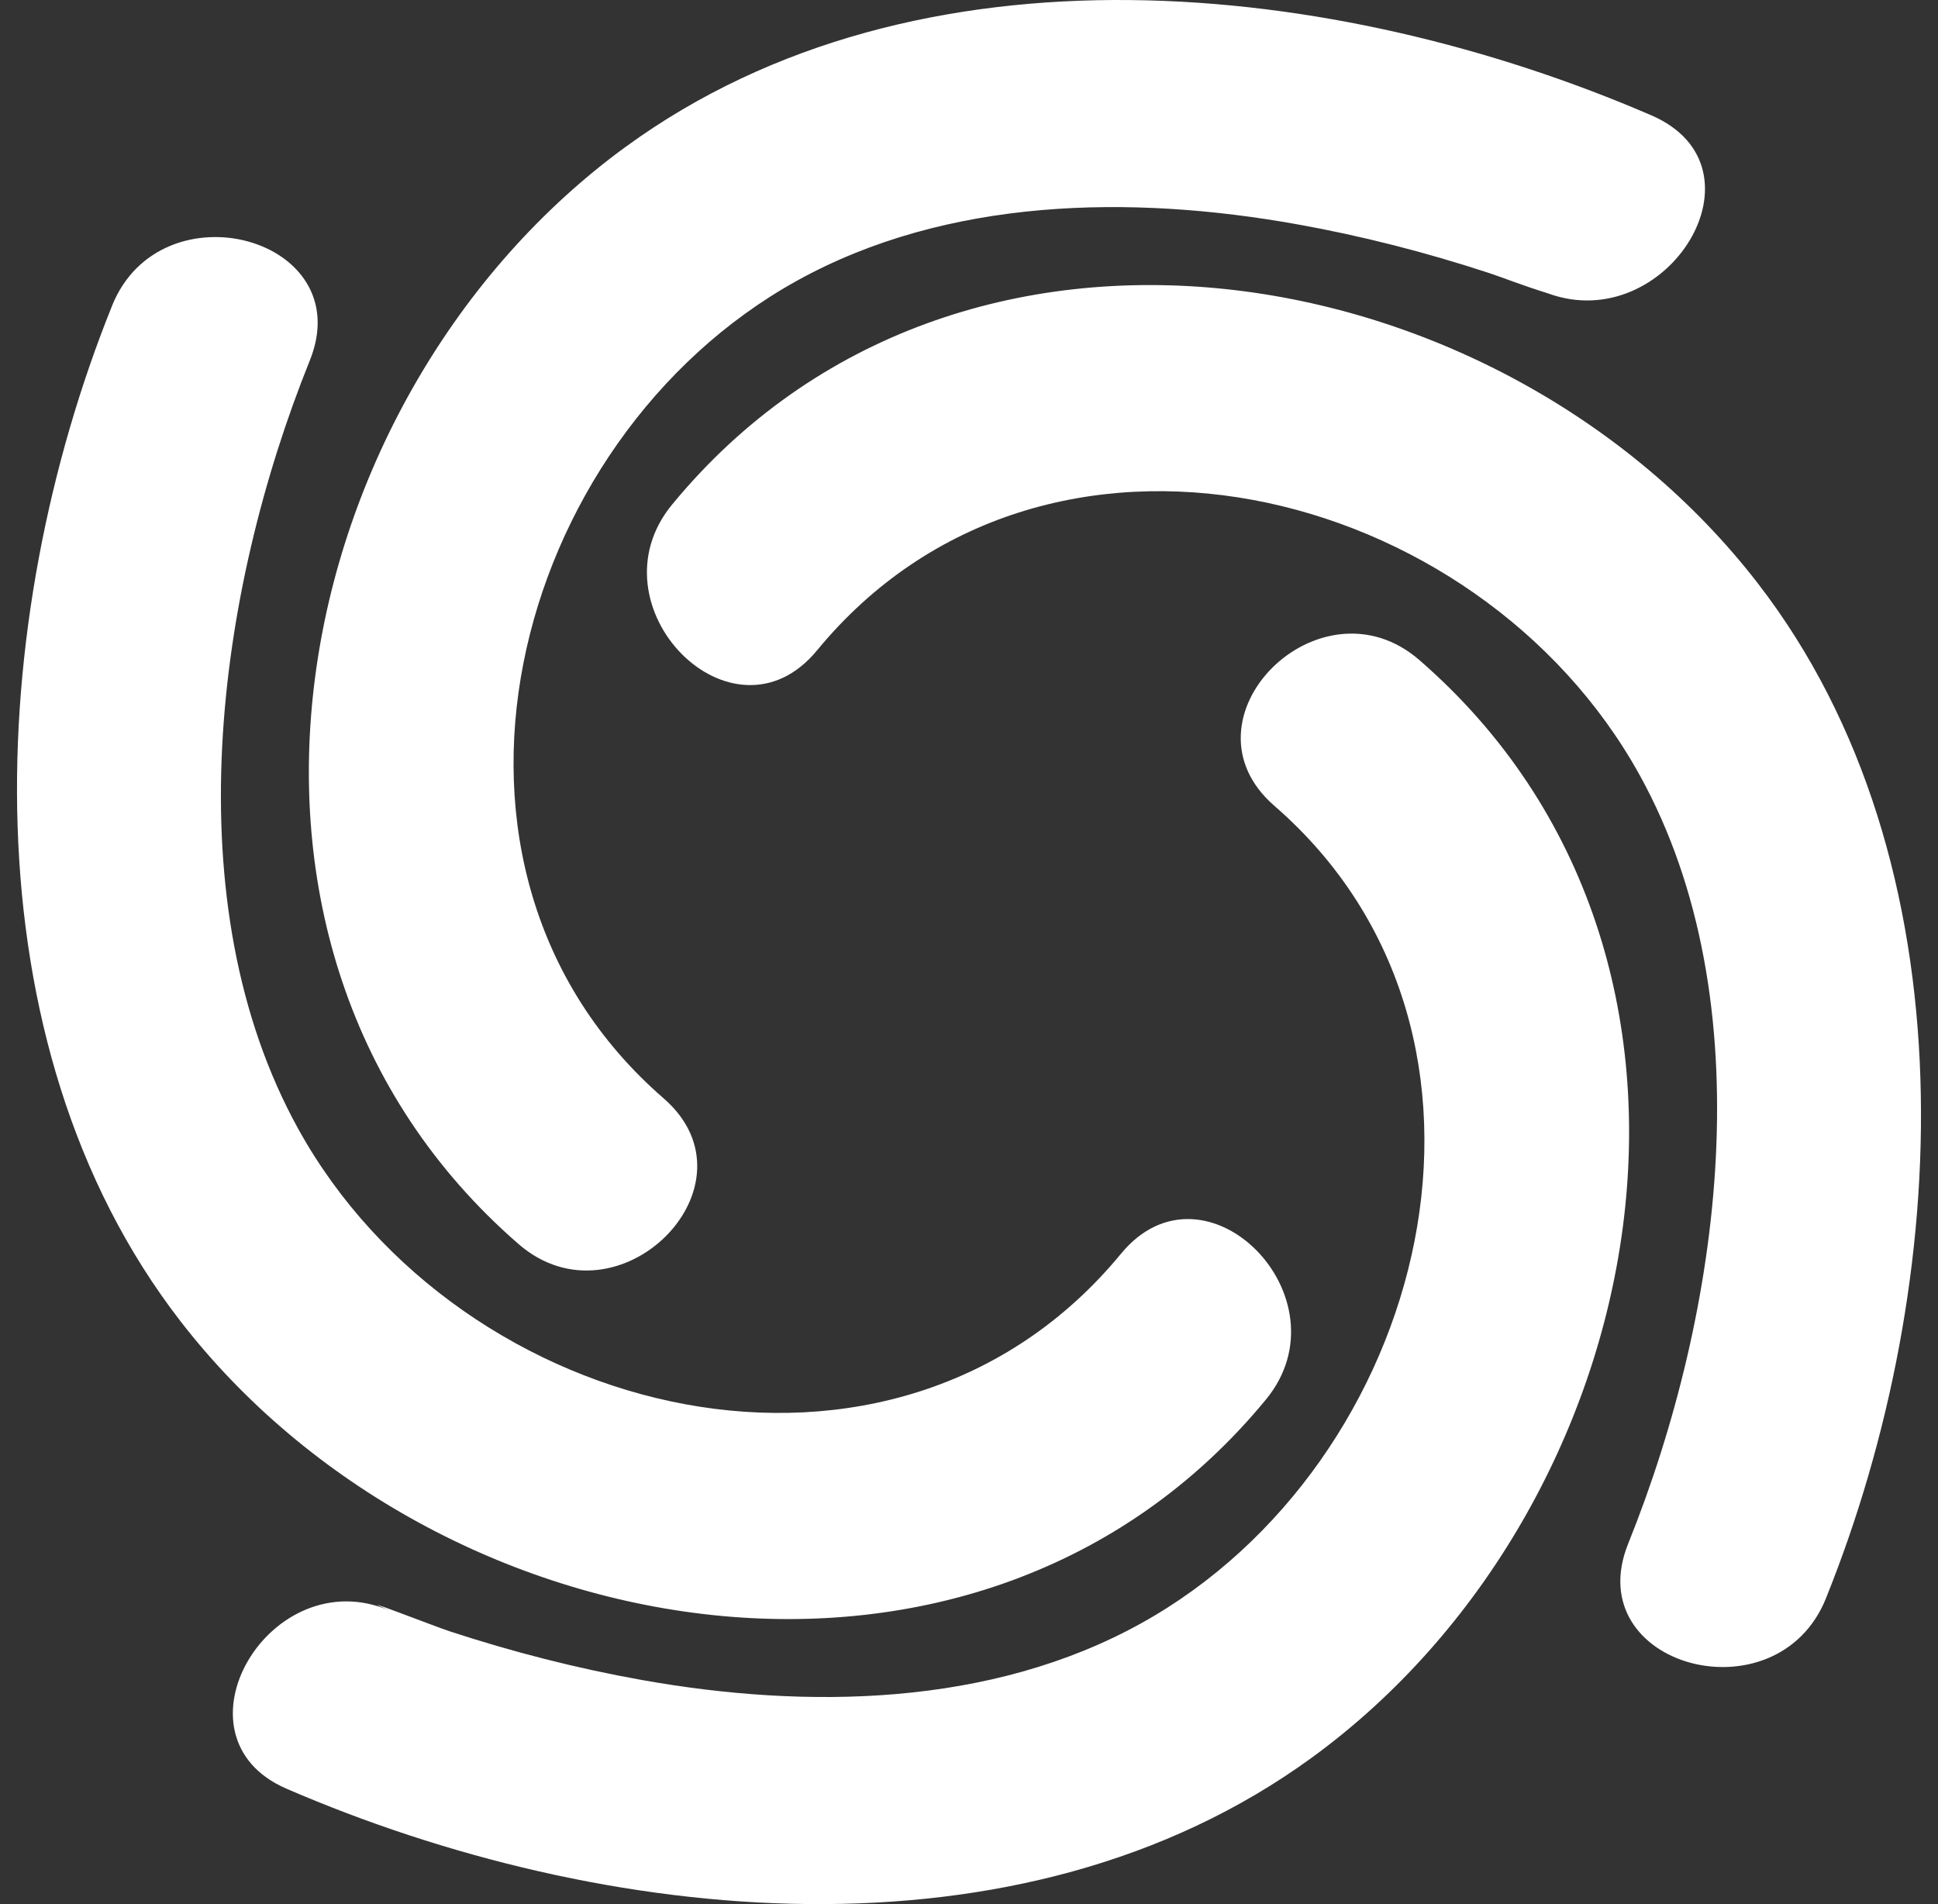 <svg width="57" height="56" viewBox="0 0 57 56" fill="none" xmlns="http://www.w3.org/2000/svg">
<rect x="0" y="0" width="57" height="56" fill="#333333" stroke="none"/>
<path d="M18.422 4.304C27.009 -1.945 39.295 -0.616 48.569 3.392C52.128 4.93 49.034 9.912 45.525 8.627C44.673 8.359 44.232 8.173 43.77 8.021C41.931 7.419 40.047 6.935 38.142 6.595C33.273 5.723 27.86 5.805 23.435 8.259C15.004 12.935 11.733 25.545 19.517 32.301C22.461 34.856 18.177 39.126 15.253 36.589C5.155 27.824 8.336 11.646 18.421 4.304H18.422ZM3.296 8.991C4.737 5.415 10.568 6.988 9.112 10.602C6.367 17.411 5.096 26.549 8.773 33.203C13.528 41.811 26.311 44.962 32.969 36.874C35.446 33.864 39.69 38.176 37.233 41.161C28.821 51.382 12.843 48.608 5.302 38.849C-1.047 30.634 -0.437 18.255 3.297 8.991H3.296ZM38.578 51.696C29.991 57.945 17.704 56.616 8.43 52.608C4.871 51.07 7.947 45.849 11.474 47.373C10.161 46.806 12.767 47.827 13.229 47.978C15.069 48.581 16.952 49.064 18.857 49.405C23.726 50.277 29.139 50.195 33.564 47.741C41.995 43.065 45.266 30.456 37.482 23.7C34.538 21.144 38.821 16.874 41.746 19.412C51.844 28.177 48.663 44.355 38.578 51.696ZM53.704 47.009C52.263 50.585 46.432 49.012 47.888 45.398C50.633 38.589 51.904 29.451 48.227 22.798C43.472 14.19 30.689 11.038 24.031 19.127C21.554 22.137 17.31 17.825 19.767 14.84C28.179 4.619 44.157 7.393 51.698 17.152C58.047 25.367 57.437 37.746 53.703 47.01L53.704 47.009Z" fill="white"/>
</svg>
